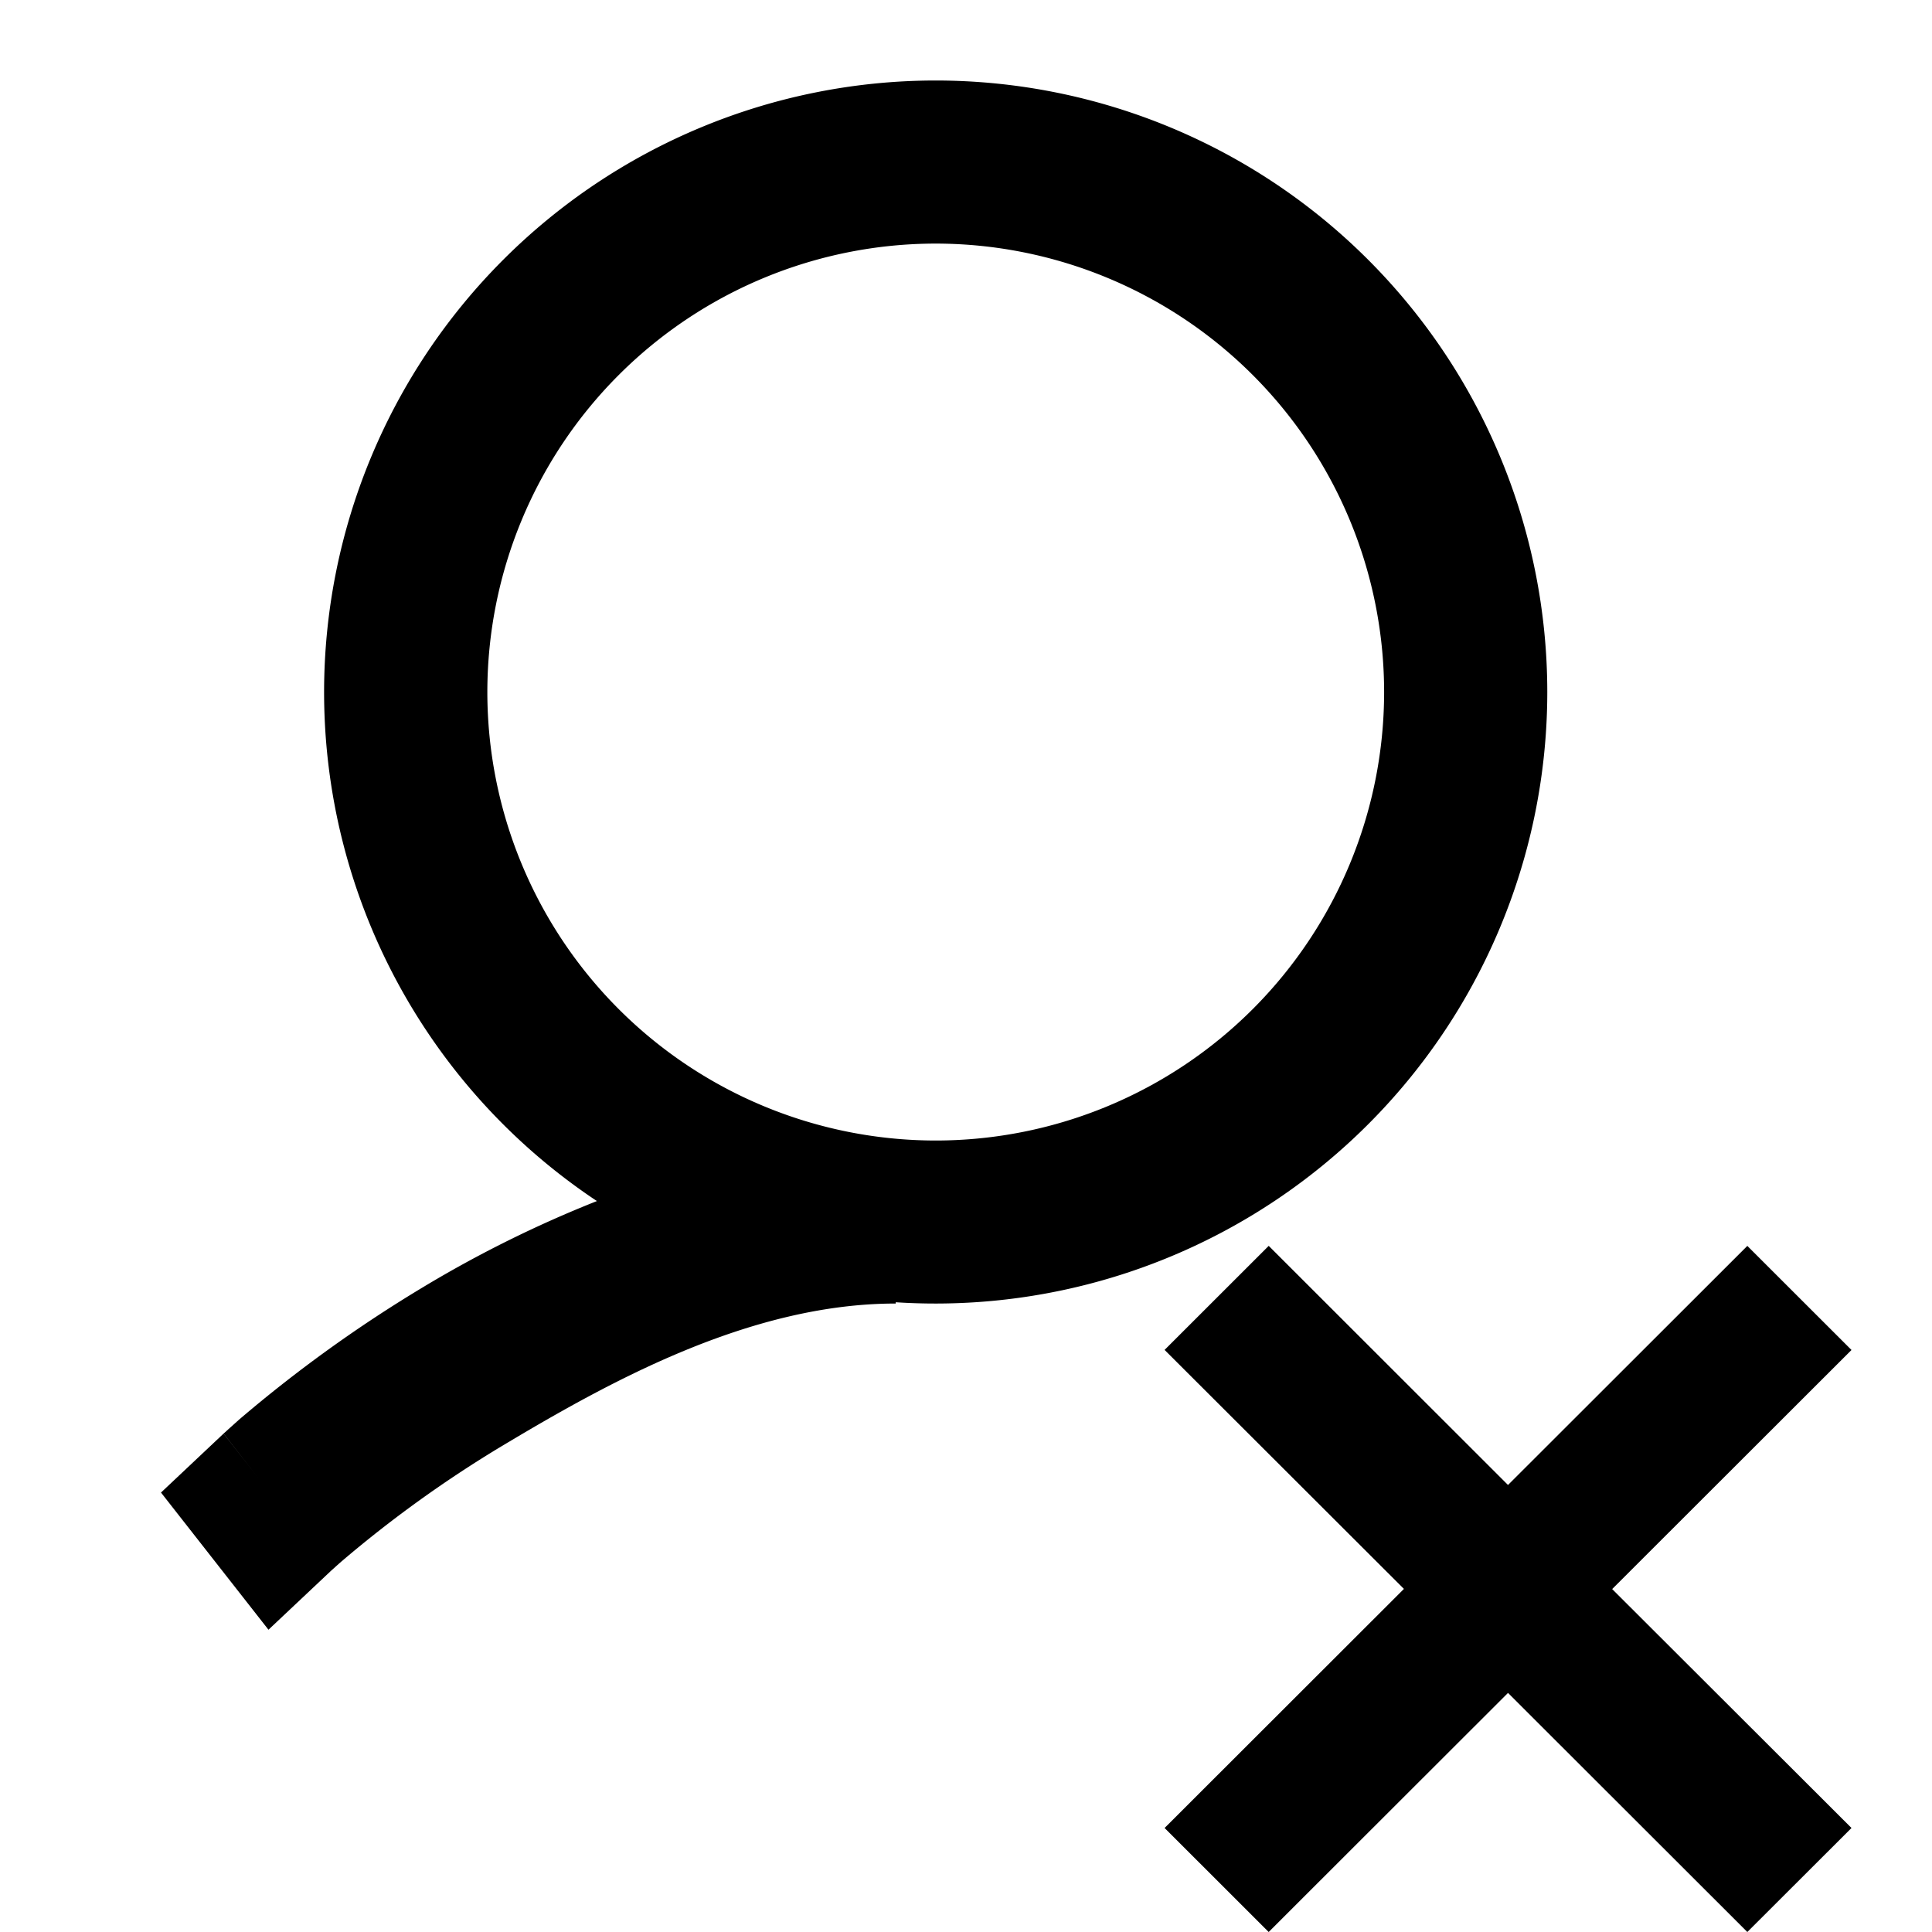 <svg xmlns="http://www.w3.org/2000/svg" fill="none" viewBox="0 0 24 24"><path data-follow-fill="#000" d="M11.624 3.026a5.573 5.573 0 0 0-5.57 5.57 5.573 5.573 0 0 0 5.57 5.572 5.573 5.573 0 0 0 5.57-5.571 5.573 5.573 0 0 0-5.57-5.571Zm7.597 5.57a7.6 7.6 0 0 1-8.094 7.581v.016c-1.81 0-3.556.97-4.89 1.769a14.892 14.892 0 0 0-1.994 1.434 7.573 7.573 0 0 0-.104.093l-.024.021-.004.004-.776.731L2 18.541l.777-.732.668.852c-.668-.852-.667-.853-.667-.853l.001-.002.004-.003.012-.01.038-.035.136-.122a16.937 16.937 0 0 1 2.286-1.646 14.643 14.643 0 0 1 2.16-1.07 7.592 7.592 0 0 1-3.389-6.323A7.6 7.6 0 0 1 11.624 1a7.6 7.6 0 0 1 7.597 7.597Zm-3.46 6.881 2.972 2.97 2.973-2.97L23 16.77l-2.973 2.97L23 22.708 21.706 24l-2.973-2.97L15.76 24l-1.293-1.292 2.973-2.97-2.973-2.969 1.293-1.292Z" fill="#000"/></svg>